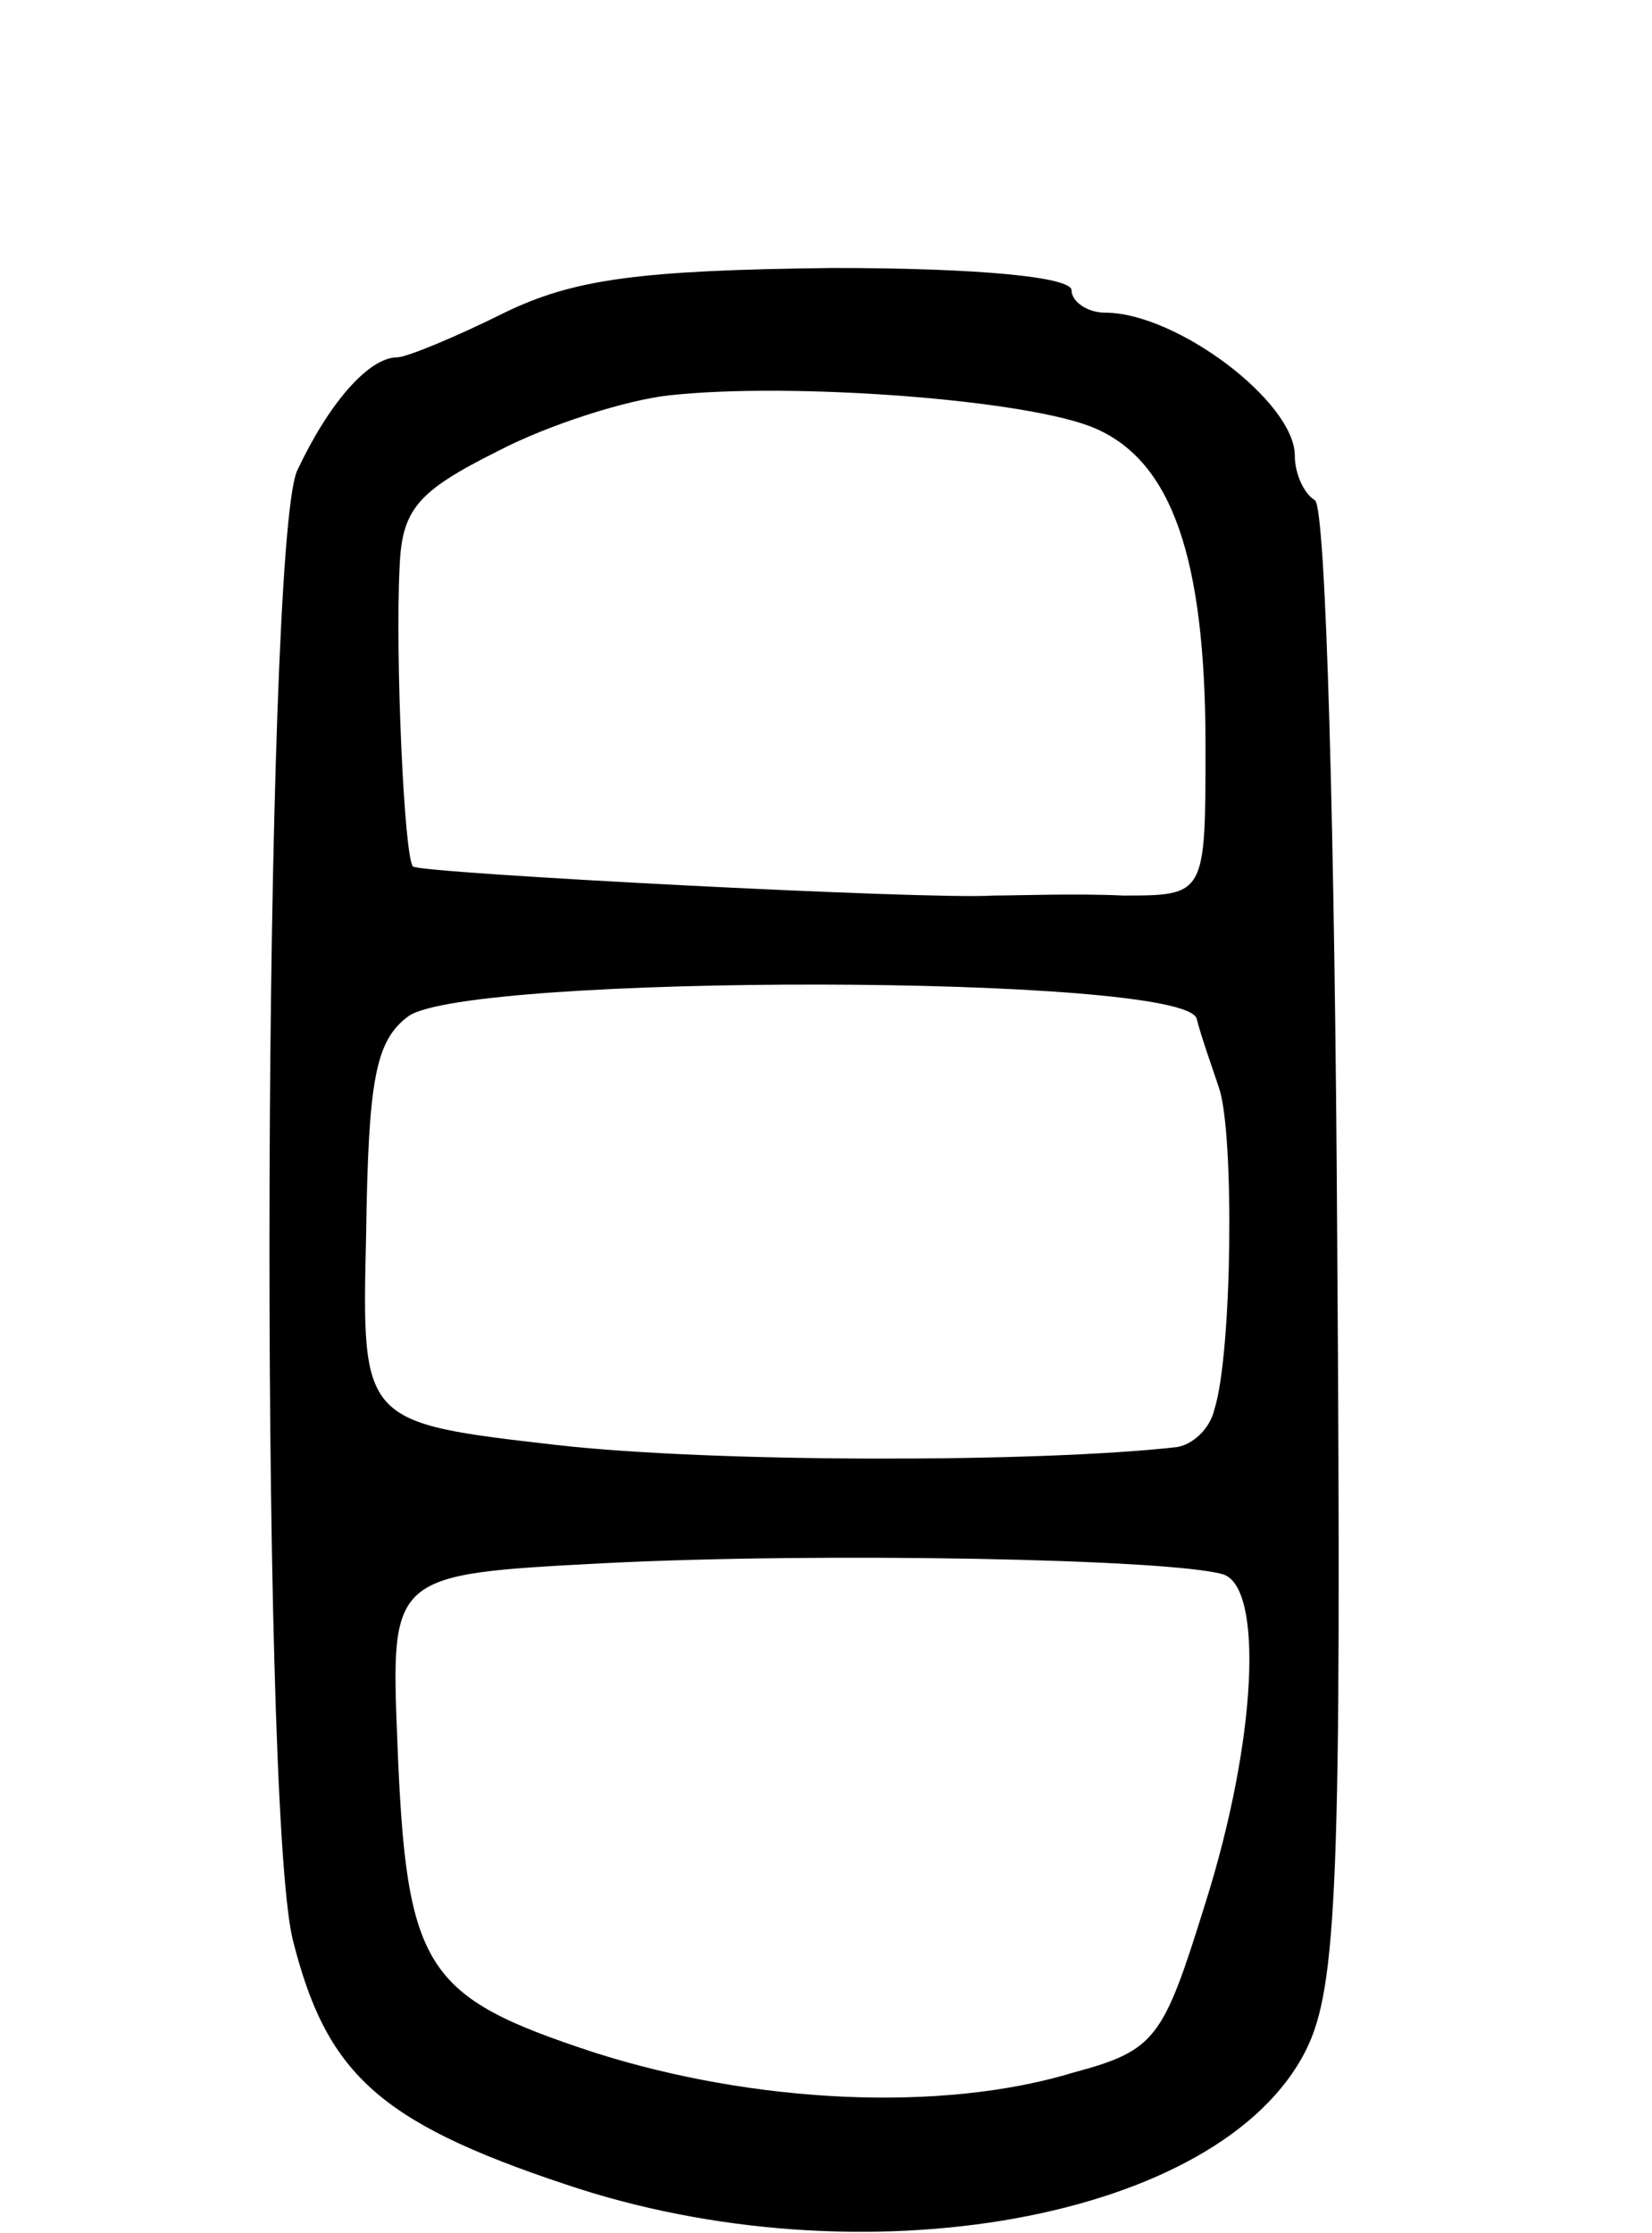 <svg version="1.0" xmlns="http://www.w3.org/2000/svg"
 width="74pt" height="100pt" viewBox="0 0 74 100"
 preserveAspectRatio="xMidYMid meet">
<g transform="translate(0,100) scale(0.1,-0.1)"
fill="#000000" stroke="none">
<path d="M226 860 c-22 -11 -44 -20 -48 -20 -13 0 -31 -21 -45 -51 -15 -36
-17 -592 -2 -657 15 -60 38 -82 122 -110 133 -45 294 -16 332 60 14 28 16 76
14 361 -1 180 -5 330 -10 333 -5 3 -9 12 -9 20 0 24 -53 64 -85 64 -8 0 -15 5
-15 10 0 6 -42 10 -107 10 -87 -1 -116 -5 -147 -20z m265 -52 c34 -15 49 -58
49 -142 0 -67 0 -67 -37 -67 -21 1 -47 0 -58 0 -29 -2 -257 10 -260 13 -4 4
-8 95 -6 134 1 26 8 34 44 52 23 12 58 23 77 25 55 6 162 -2 191 -15z m45
-264 c2 -8 7 -22 10 -31 7 -20 6 -119 -2 -144 -2 -9 -10 -16 -17 -17 -62 -7
-208 -7 -278 1 -87 10 -87 10 -85 94 1 69 4 87 19 98 27 19 346 19 353 -1z
m12 -249 c18 -6 15 -74 -8 -147 -19 -61 -22 -66 -59 -76 -59 -18 -143 -14
-215 9 -76 25 -84 37 -88 139 -3 75 -3 75 92 80 97 5 255 2 278 -5z"/>
</g>
</svg>

